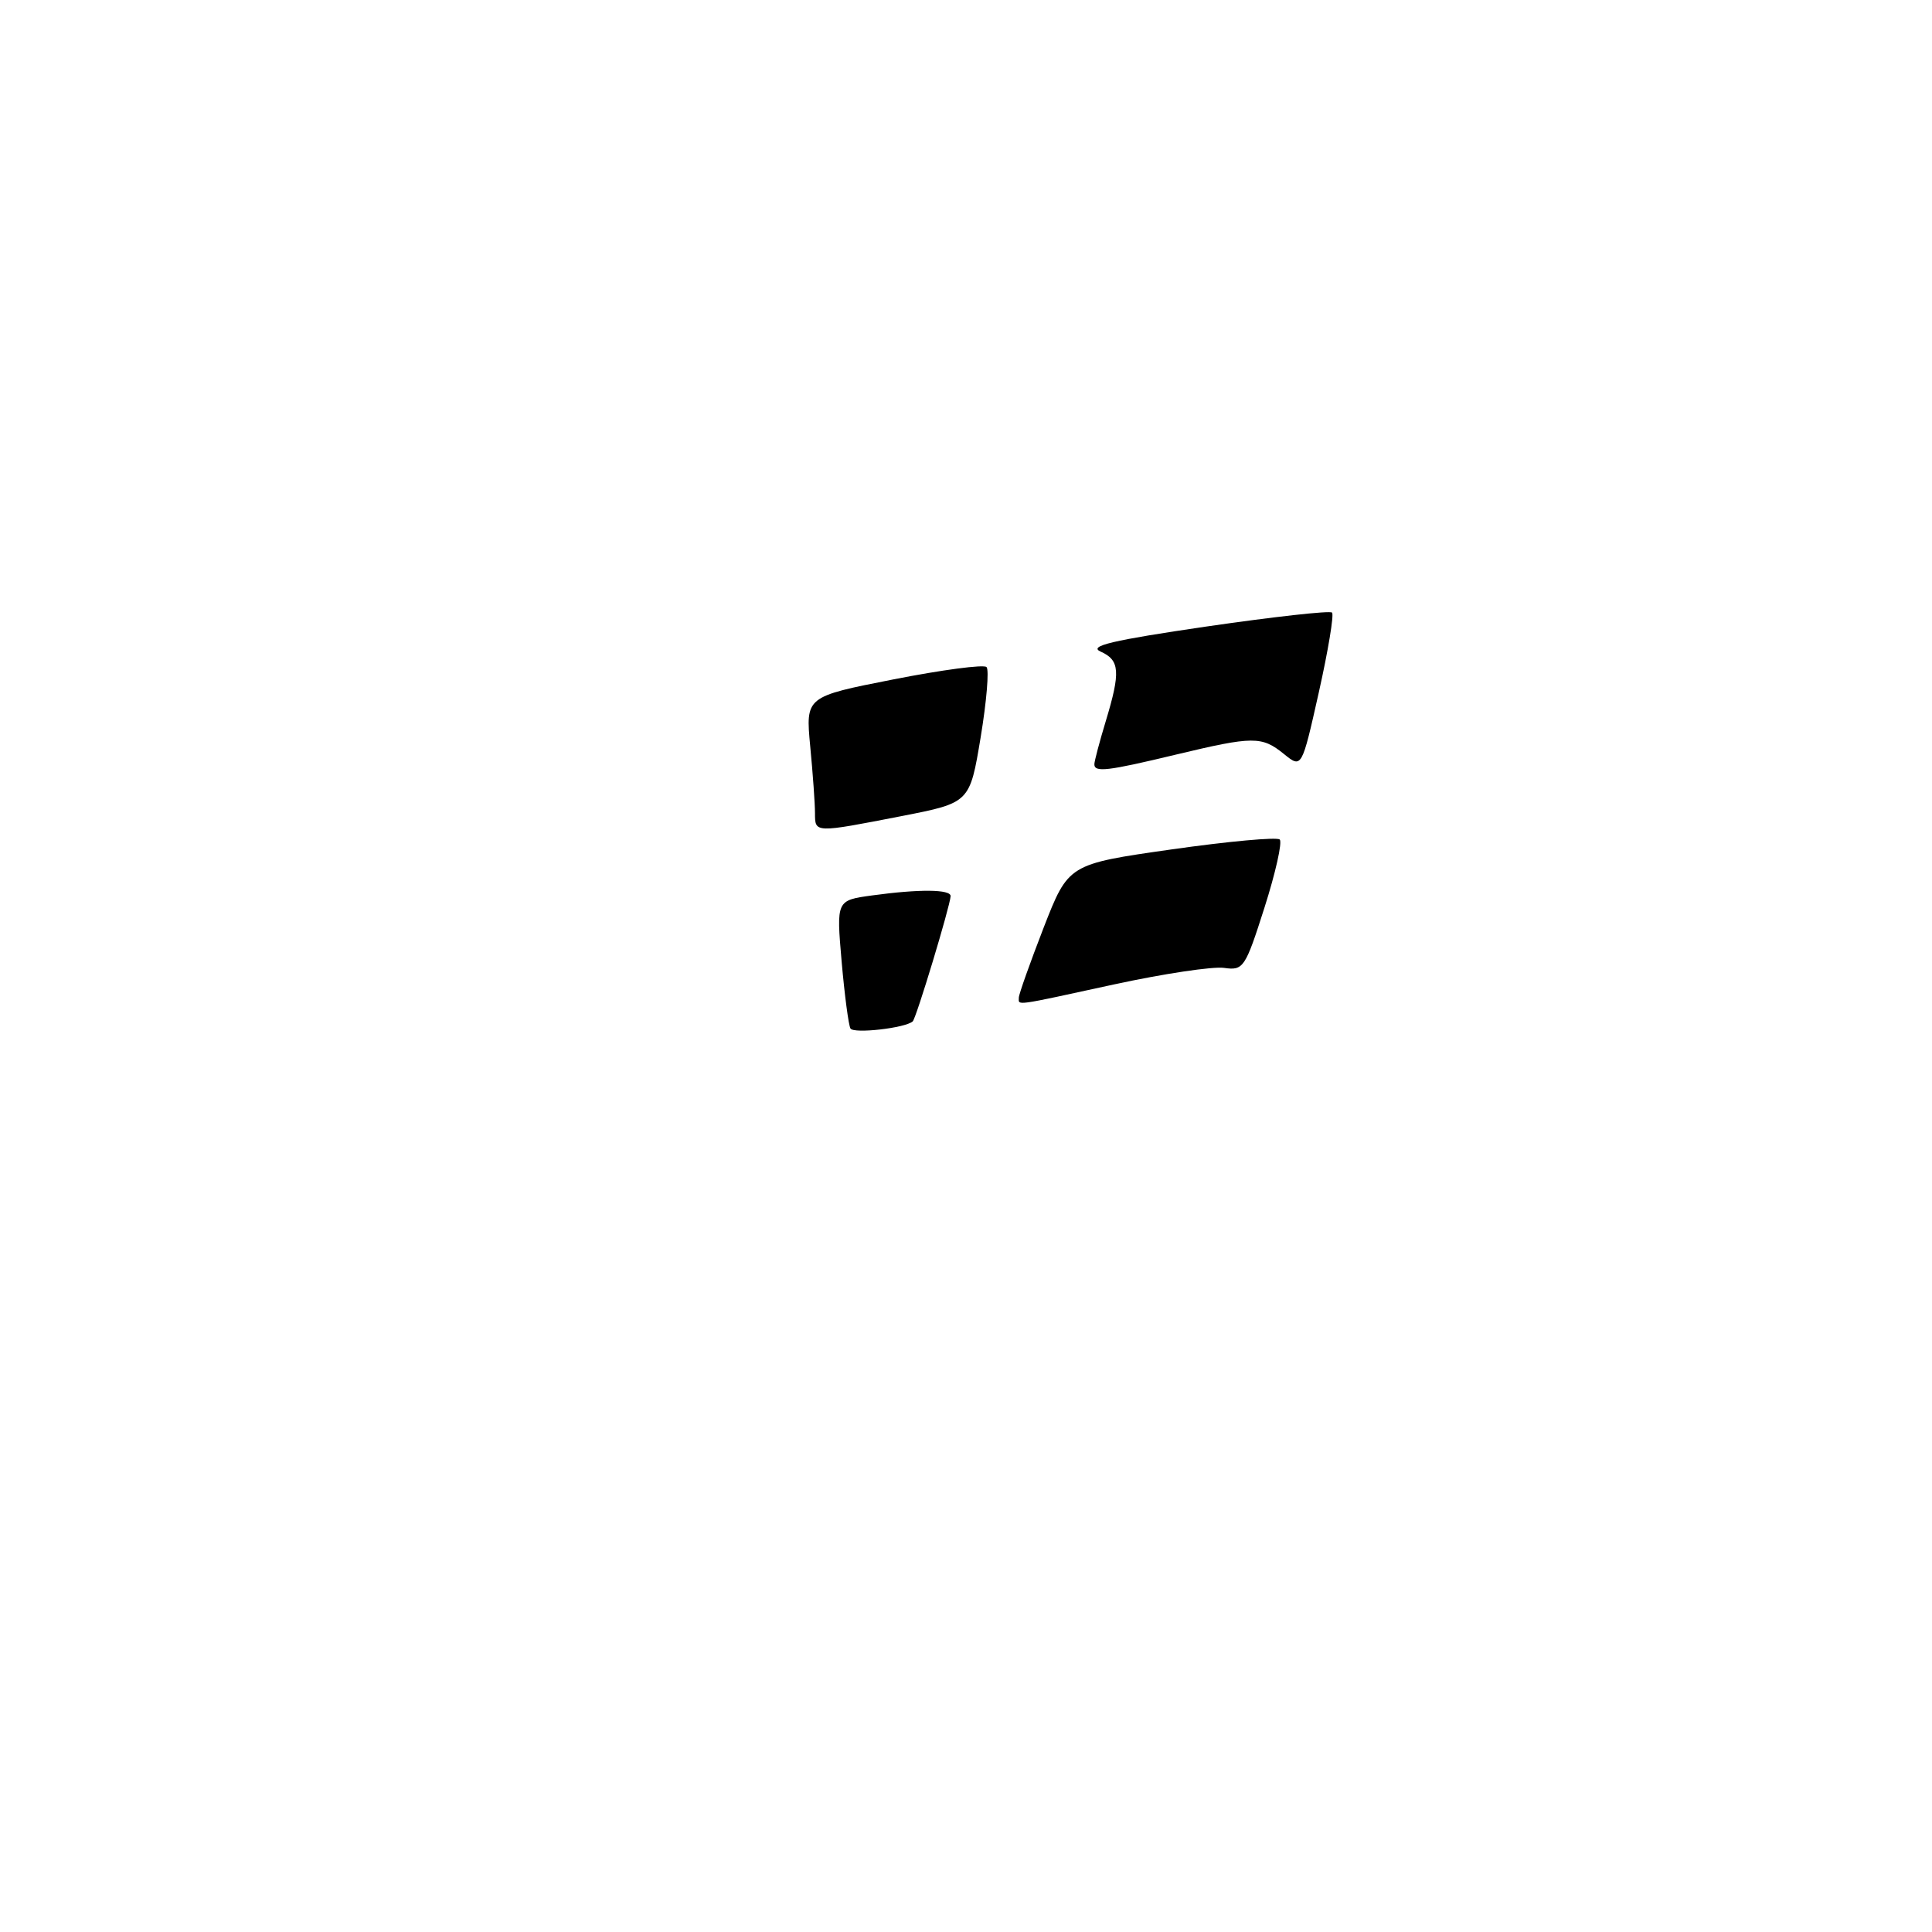 <?xml version="1.0" encoding="UTF-8" standalone="no"?>
<!DOCTYPE svg PUBLIC "-//W3C//DTD SVG 1.1//EN" "http://www.w3.org/Graphics/SVG/1.1/DTD/svg11.dtd" >
<svg xmlns="http://www.w3.org/2000/svg" xmlns:xlink="http://www.w3.org/1999/xlink" version="1.1" viewBox="0 0 256 256">
 <g >
 <path fill="currentColor"
d=" M 112.69 136.28 C 112.44 135.85 111.91 131.85 111.52 127.40 C 110.82 119.30 110.82 119.30 115.55 118.65 C 121.83 117.79 126.01 117.83 125.96 118.75 C 125.89 120.08 121.40 134.94 120.94 135.34 C 119.94 136.23 113.12 137.00 112.69 136.28 Z  M 135.00 132.19 C 135.00 131.75 136.48 127.59 138.28 122.94 C 141.57 114.50 141.57 114.50 155.25 112.55 C 162.77 111.48 169.22 110.89 169.57 111.24 C 169.93 111.59 169.02 115.65 167.55 120.26 C 165.00 128.26 164.76 128.62 162.19 128.25 C 160.71 128.04 154.18 129.02 147.67 130.43 C 134.15 133.37 135.00 133.25 135.00 132.19 Z  M 107.99 107.75 C 107.99 106.51 107.71 102.53 107.36 98.91 C 106.74 92.31 106.74 92.31 118.40 90.02 C 124.81 88.76 130.36 88.02 130.72 88.39 C 131.08 88.75 130.73 92.94 129.94 97.71 C 128.50 106.37 128.50 106.37 119.50 108.13 C 107.89 110.39 108.00 110.39 107.99 107.75 Z  M 145.01 101.25 C 145.02 100.84 145.69 98.29 146.51 95.59 C 148.50 89.02 148.39 87.48 145.84 86.34 C 144.17 85.60 147.34 84.85 159.84 83.02 C 168.73 81.73 176.22 80.89 176.50 81.17 C 176.78 81.44 175.99 86.20 174.75 91.74 C 172.49 101.82 172.49 101.82 170.13 99.91 C 167.19 97.53 166.08 97.53 155.81 99.99 C 146.70 102.18 144.99 102.38 145.01 101.25 Z "/>
</g>
</svg>